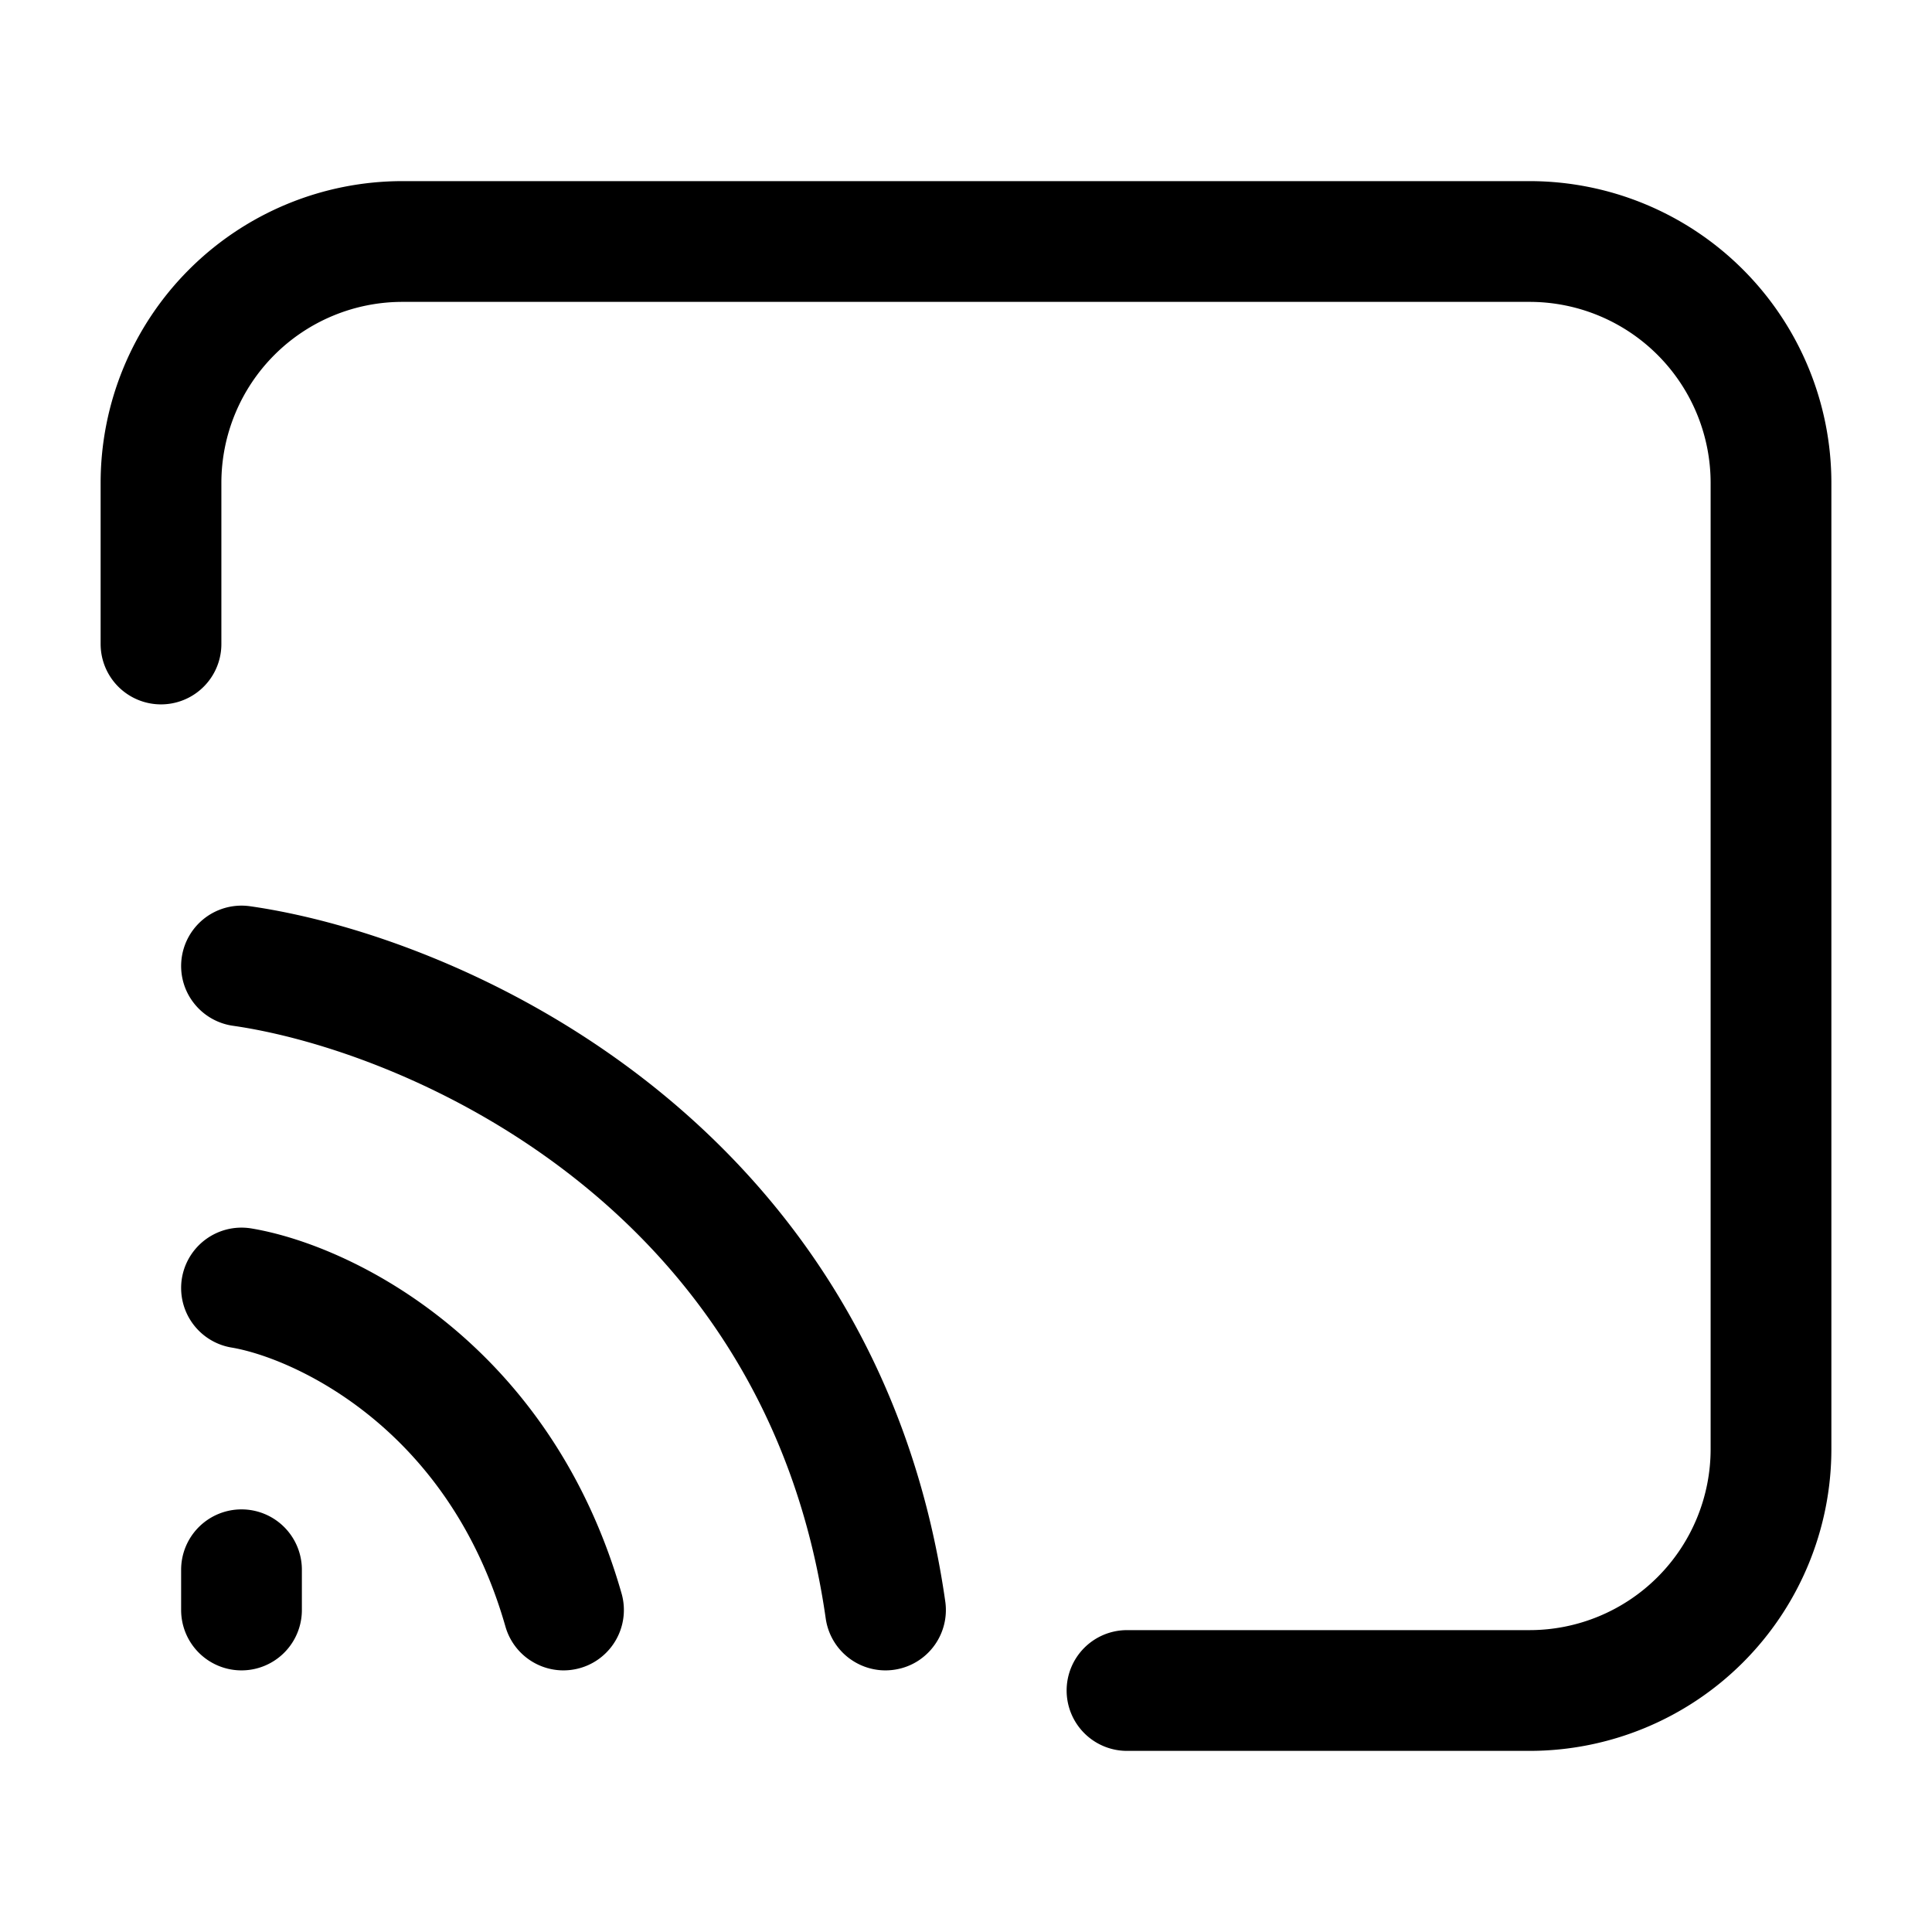 <svg xmlns="http://www.w3.org/2000/svg" width="24" height="24" fill="none" viewBox="0 0 24 24">
  <path stroke="#000" stroke-linecap="round" stroke-linejoin="round" stroke-width="1.5" d="M2 8V6a3 3 0 0 1 3-3h14a3 3 0 0 1 3 3v12a3 3 0 0 1-3 3h-5M3 16c1 .167 3.2 1.2 4 4m-4-8c2.333.333 7.2 2.4 8 8m-8 0v-.5"/>
</svg>
